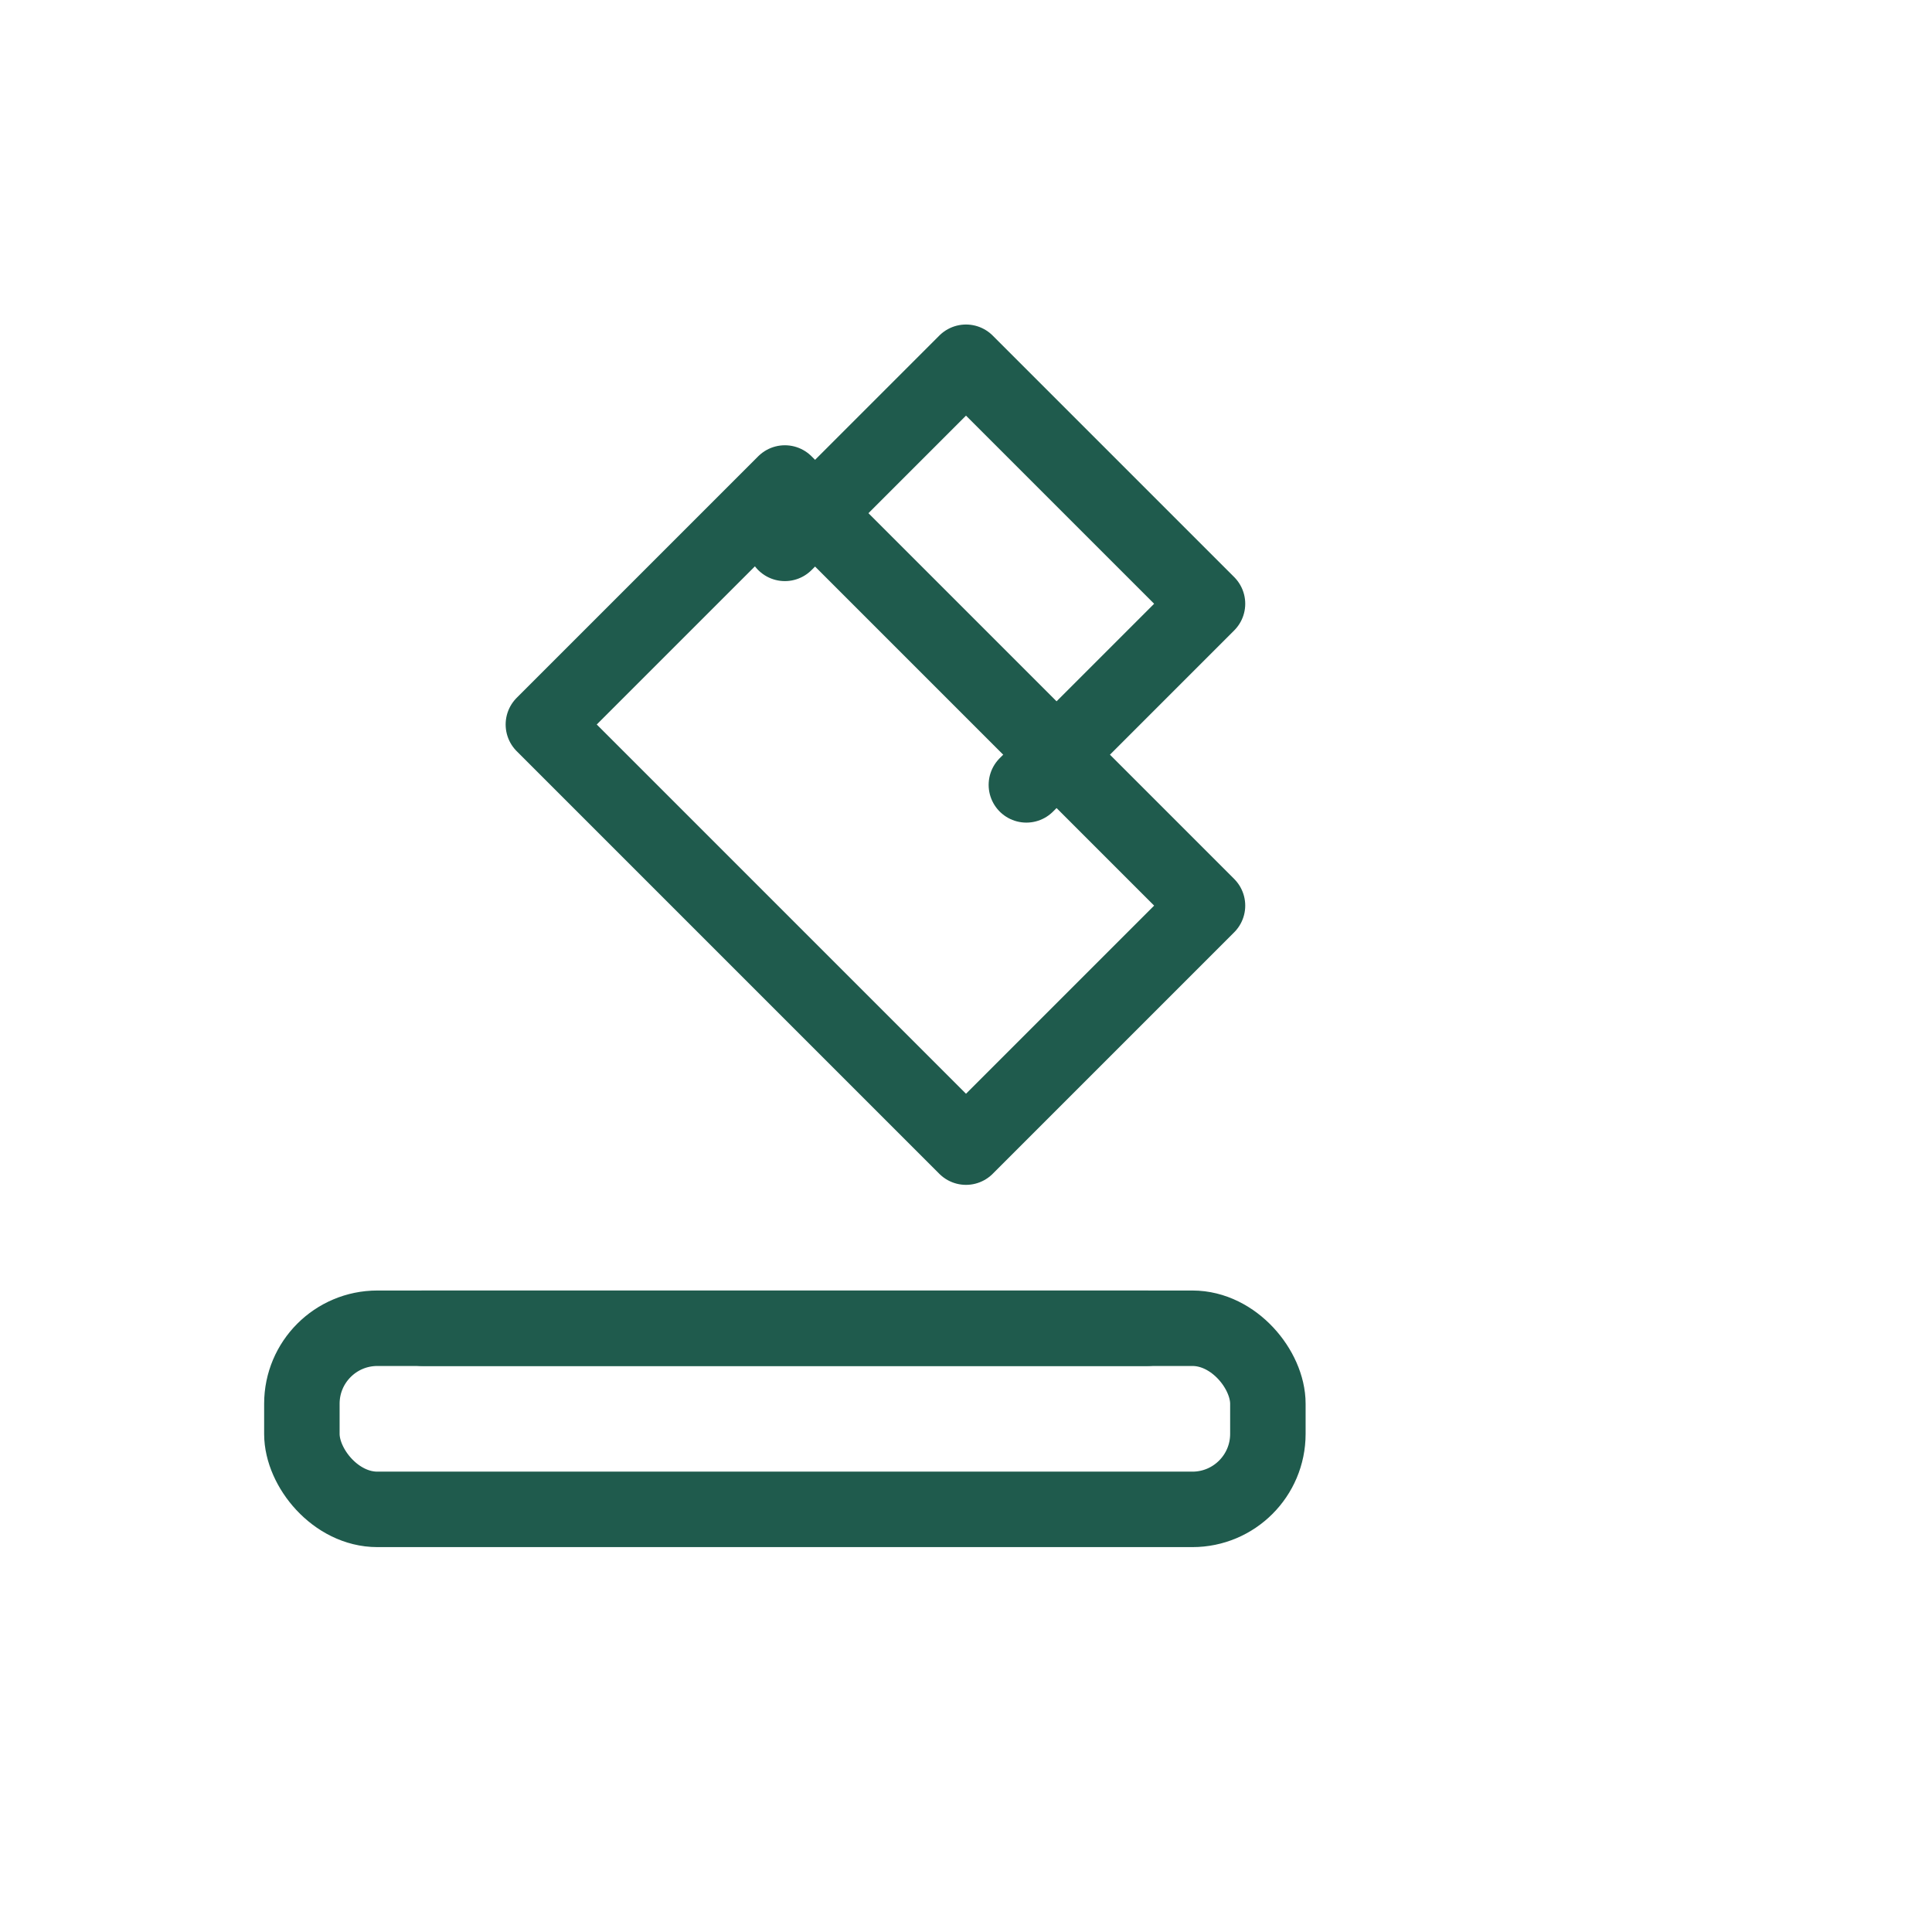 <svg xmlns="http://www.w3.org/2000/svg" viewBox="0 0 64 64" fill="none" stroke="#1f5b4d" stroke-width="2.5" stroke-linecap="round" stroke-linejoin="round">
  <path d="M18 24l8-8 14 14-8 8z"/>
  <path d="M14 44h24"/>
  <path d="M26 18l6-6 8 8-6 6"/>
  <rect x="10" y="44" width="32" height="6" rx="2.5"/>
</svg>
